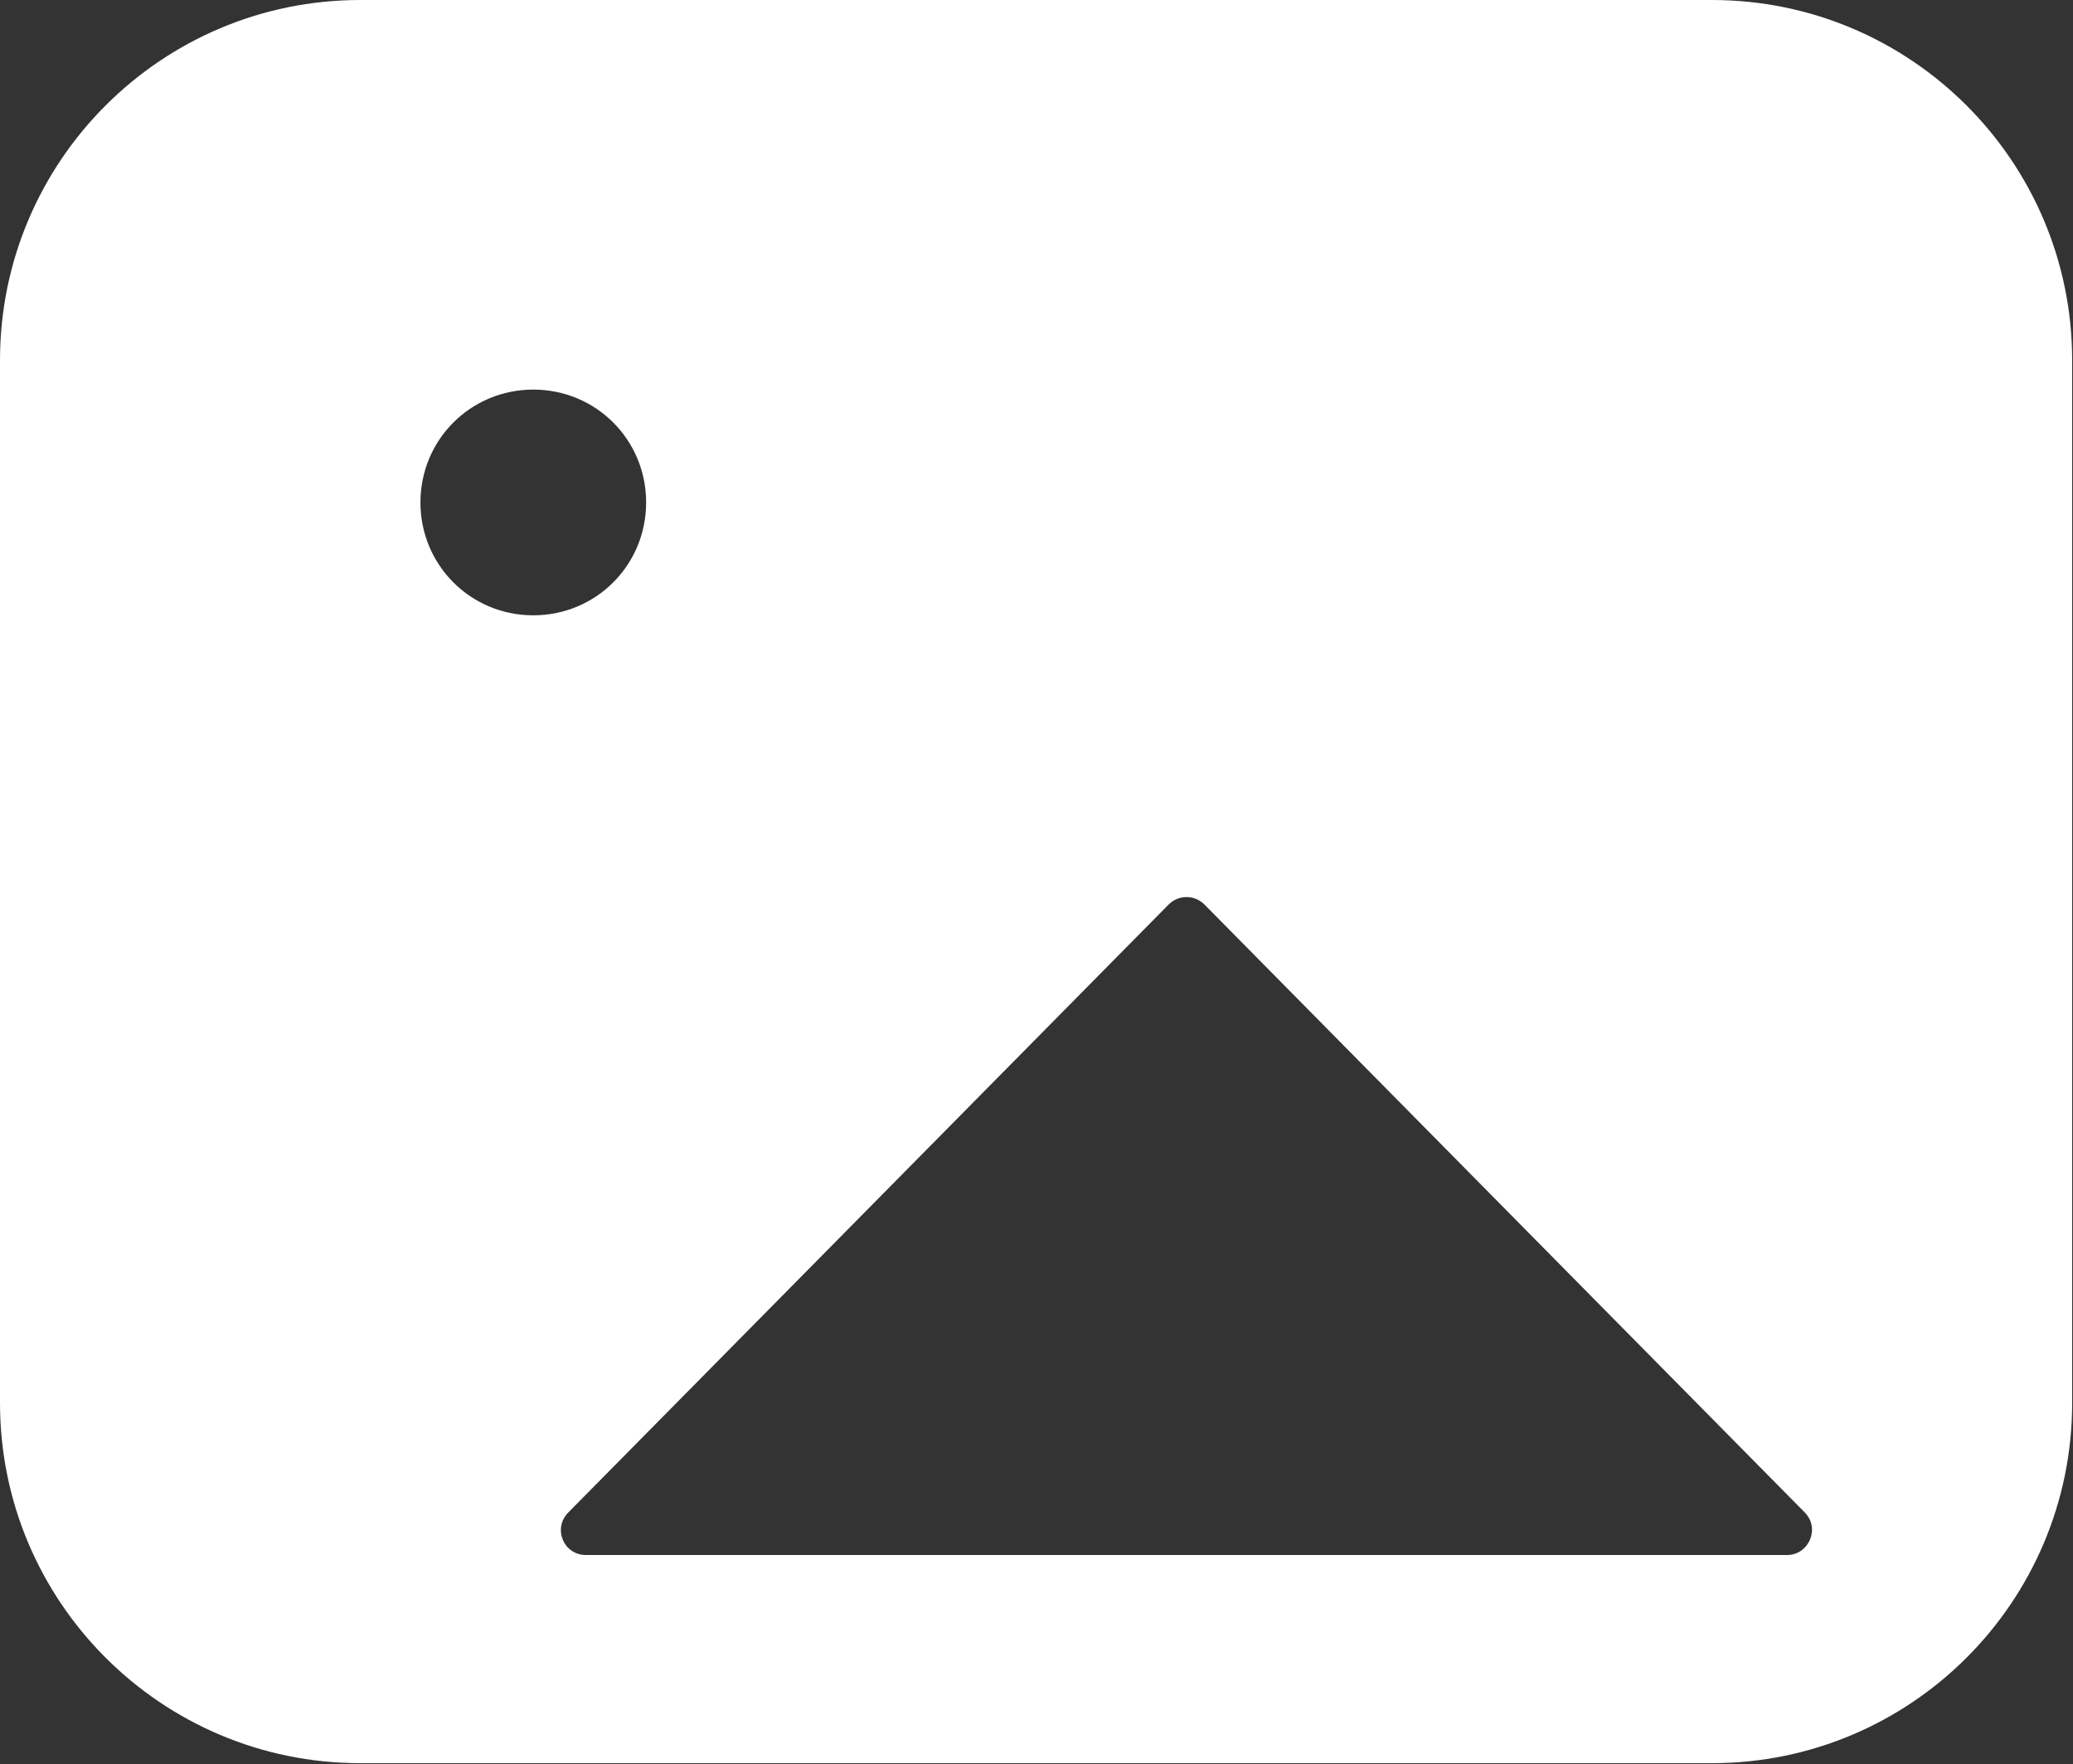 <?xml version="1.0" encoding="UTF-8" ?>
<svg xmlns="http://www.w3.org/2000/svg" viewBox="0 0 248 211">
  <rect x="0" y="0" width="248" height="211" fill="#333333" stroke="none"/>
  <defs>
    <style>.b{fill:white;}</style>
  </defs>
  <path
    class="b"
    d="M204.9,0H43.1C19.3,0,0,19.3,0,43.1v124.7c0,23.8,19.3,43.1,43.1,43.1h161.7c23.8,0,43.1-19.3,43.1-43.1V43.1c0-23.8-19.3-43.1-43.1-43.1ZM50.3,60.1c0-7.5,6-13.5,13.5-13.5s13.5,6,13.5,13.5-6,13.5-13.5,13.5-13.5-6-13.5-13.5ZM68,180.9l71.8-72.7c1.2-1.2,3.1-1.2,4.3,0l71.8,72.7c1.9,1.9.5,5.1-2.1,5.1H70.1c-2.7,0-4-3.2-2.1-5.1Z"
  />
</svg>
